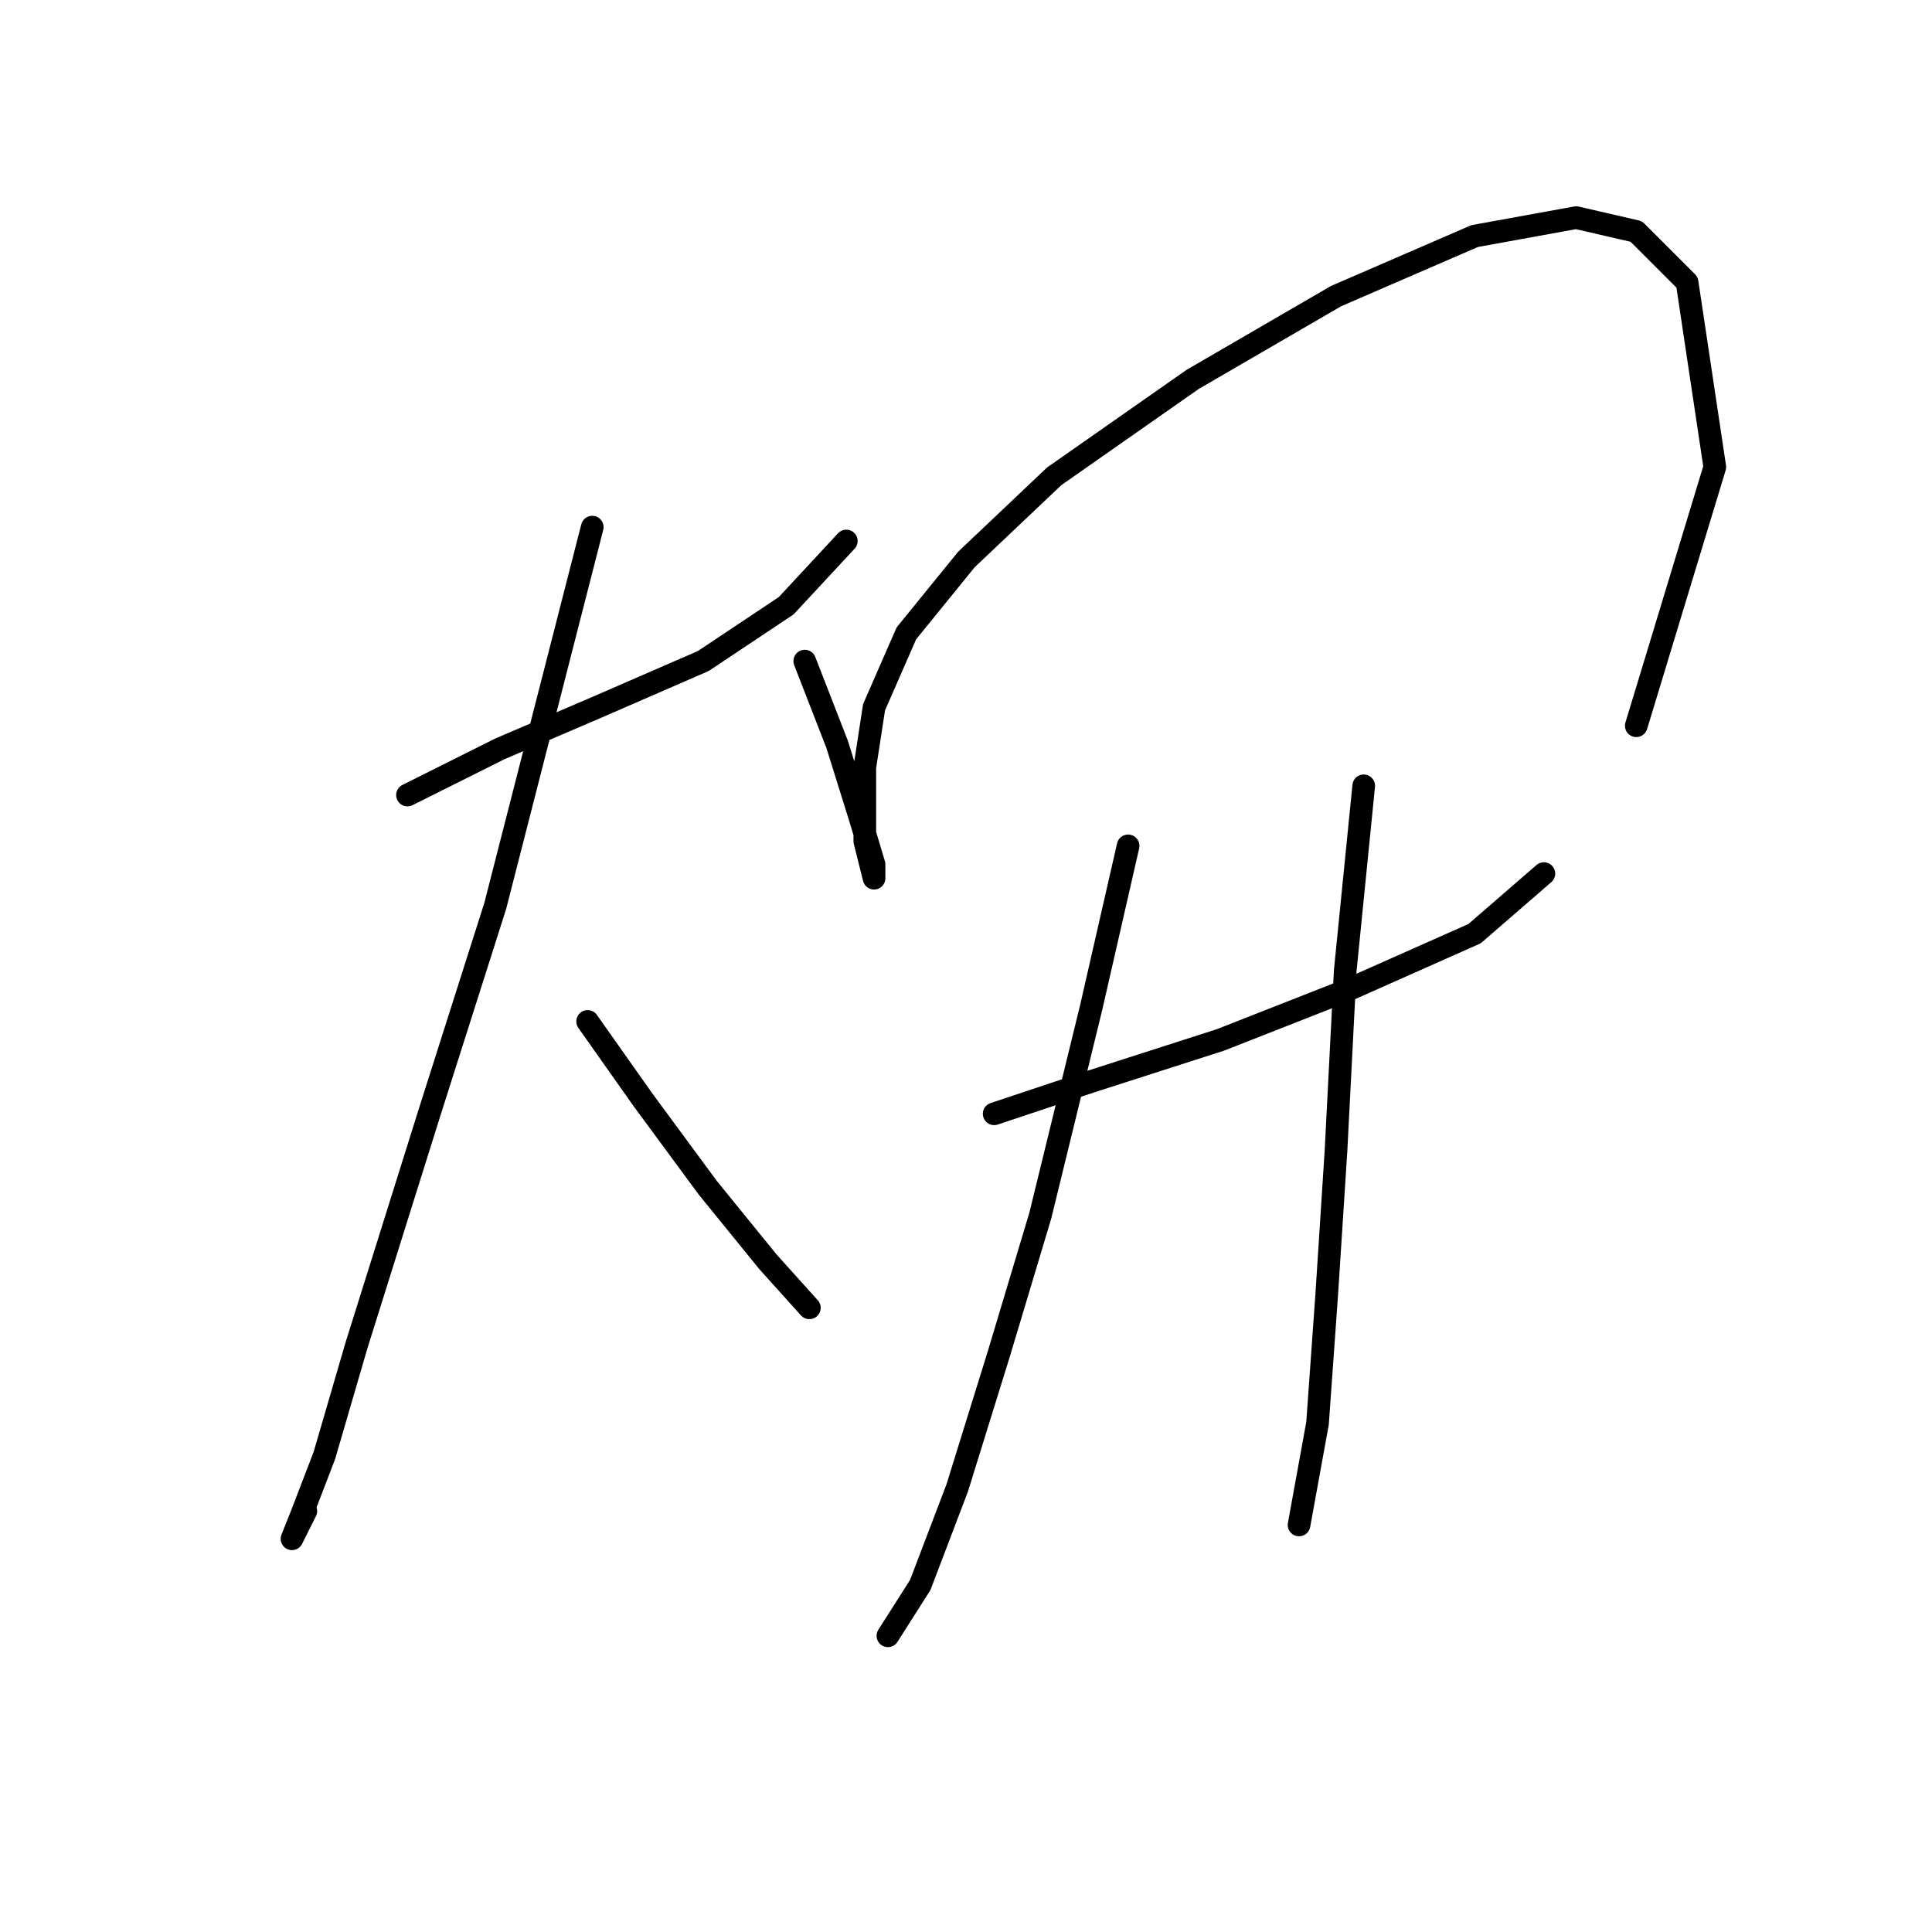 <?xml version="1.0" standalone="no"?>
    <svg width="256" height="256" xmlns="http://www.w3.org/2000/svg" version="1.1">
    <polyline stroke="black" stroke-width="3" stroke-linecap="round" fill="transparent" stroke-linejoin="round" points="53.992 105.349 66.235 99.228 79.089 93.719 93.168 87.598 104.186 80.253 112.143 71.683 112.143 71.683 " />
        <polyline stroke="black" stroke-width="3" stroke-linecap="round" fill="transparent" stroke-linejoin="round" points="78.477 69.847 65.622 120.04 57.053 146.973 47.259 178.191 42.974 192.881 39.914 200.839 38.689 203.899 40.526 200.227 40.526 200.227 " />
        <polyline stroke="black" stroke-width="3" stroke-linecap="round" fill="transparent" stroke-linejoin="round" points="77.865 135.343 85.21 145.749 93.78 157.379 101.737 167.173 107.246 173.294 107.246 173.294 " />
        <polyline stroke="black" stroke-width="3" stroke-linecap="round" fill="transparent" stroke-linejoin="round" points="106.634 87.598 110.919 98.616 113.979 108.41 115.816 114.531 115.816 116.367 114.591 111.47 114.591 101.677 115.816 93.719 120.1 83.925 128.058 74.131 139.688 63.113 158.052 50.259 177.027 39.241 195.39 31.284 208.857 28.835 216.814 30.671 223.548 37.405 227.22 61.889 216.814 96.168 216.814 96.168 " />
        <polyline stroke="black" stroke-width="3" stroke-linecap="round" fill="transparent" stroke-linejoin="round" points="131.731 147.585 144.585 143.3 161.724 137.791 178.863 131.058 195.39 123.713 204.572 115.755 204.572 115.755 " />
        <polyline stroke="black" stroke-width="3" stroke-linecap="round" fill="transparent" stroke-linejoin="round" points="149.482 112.082 144.585 133.506 137.852 161.052 132.343 179.415 126.834 197.166 121.937 210.021 117.652 216.754 117.652 216.754 " />
        <polyline stroke="black" stroke-width="3" stroke-linecap="round" fill="transparent" stroke-linejoin="round" points="180.7 104.125 178.251 128.61 177.027 152.482 175.803 171.457 174.579 188.597 172.13 202.063 172.13 202.063 " />
        </svg>